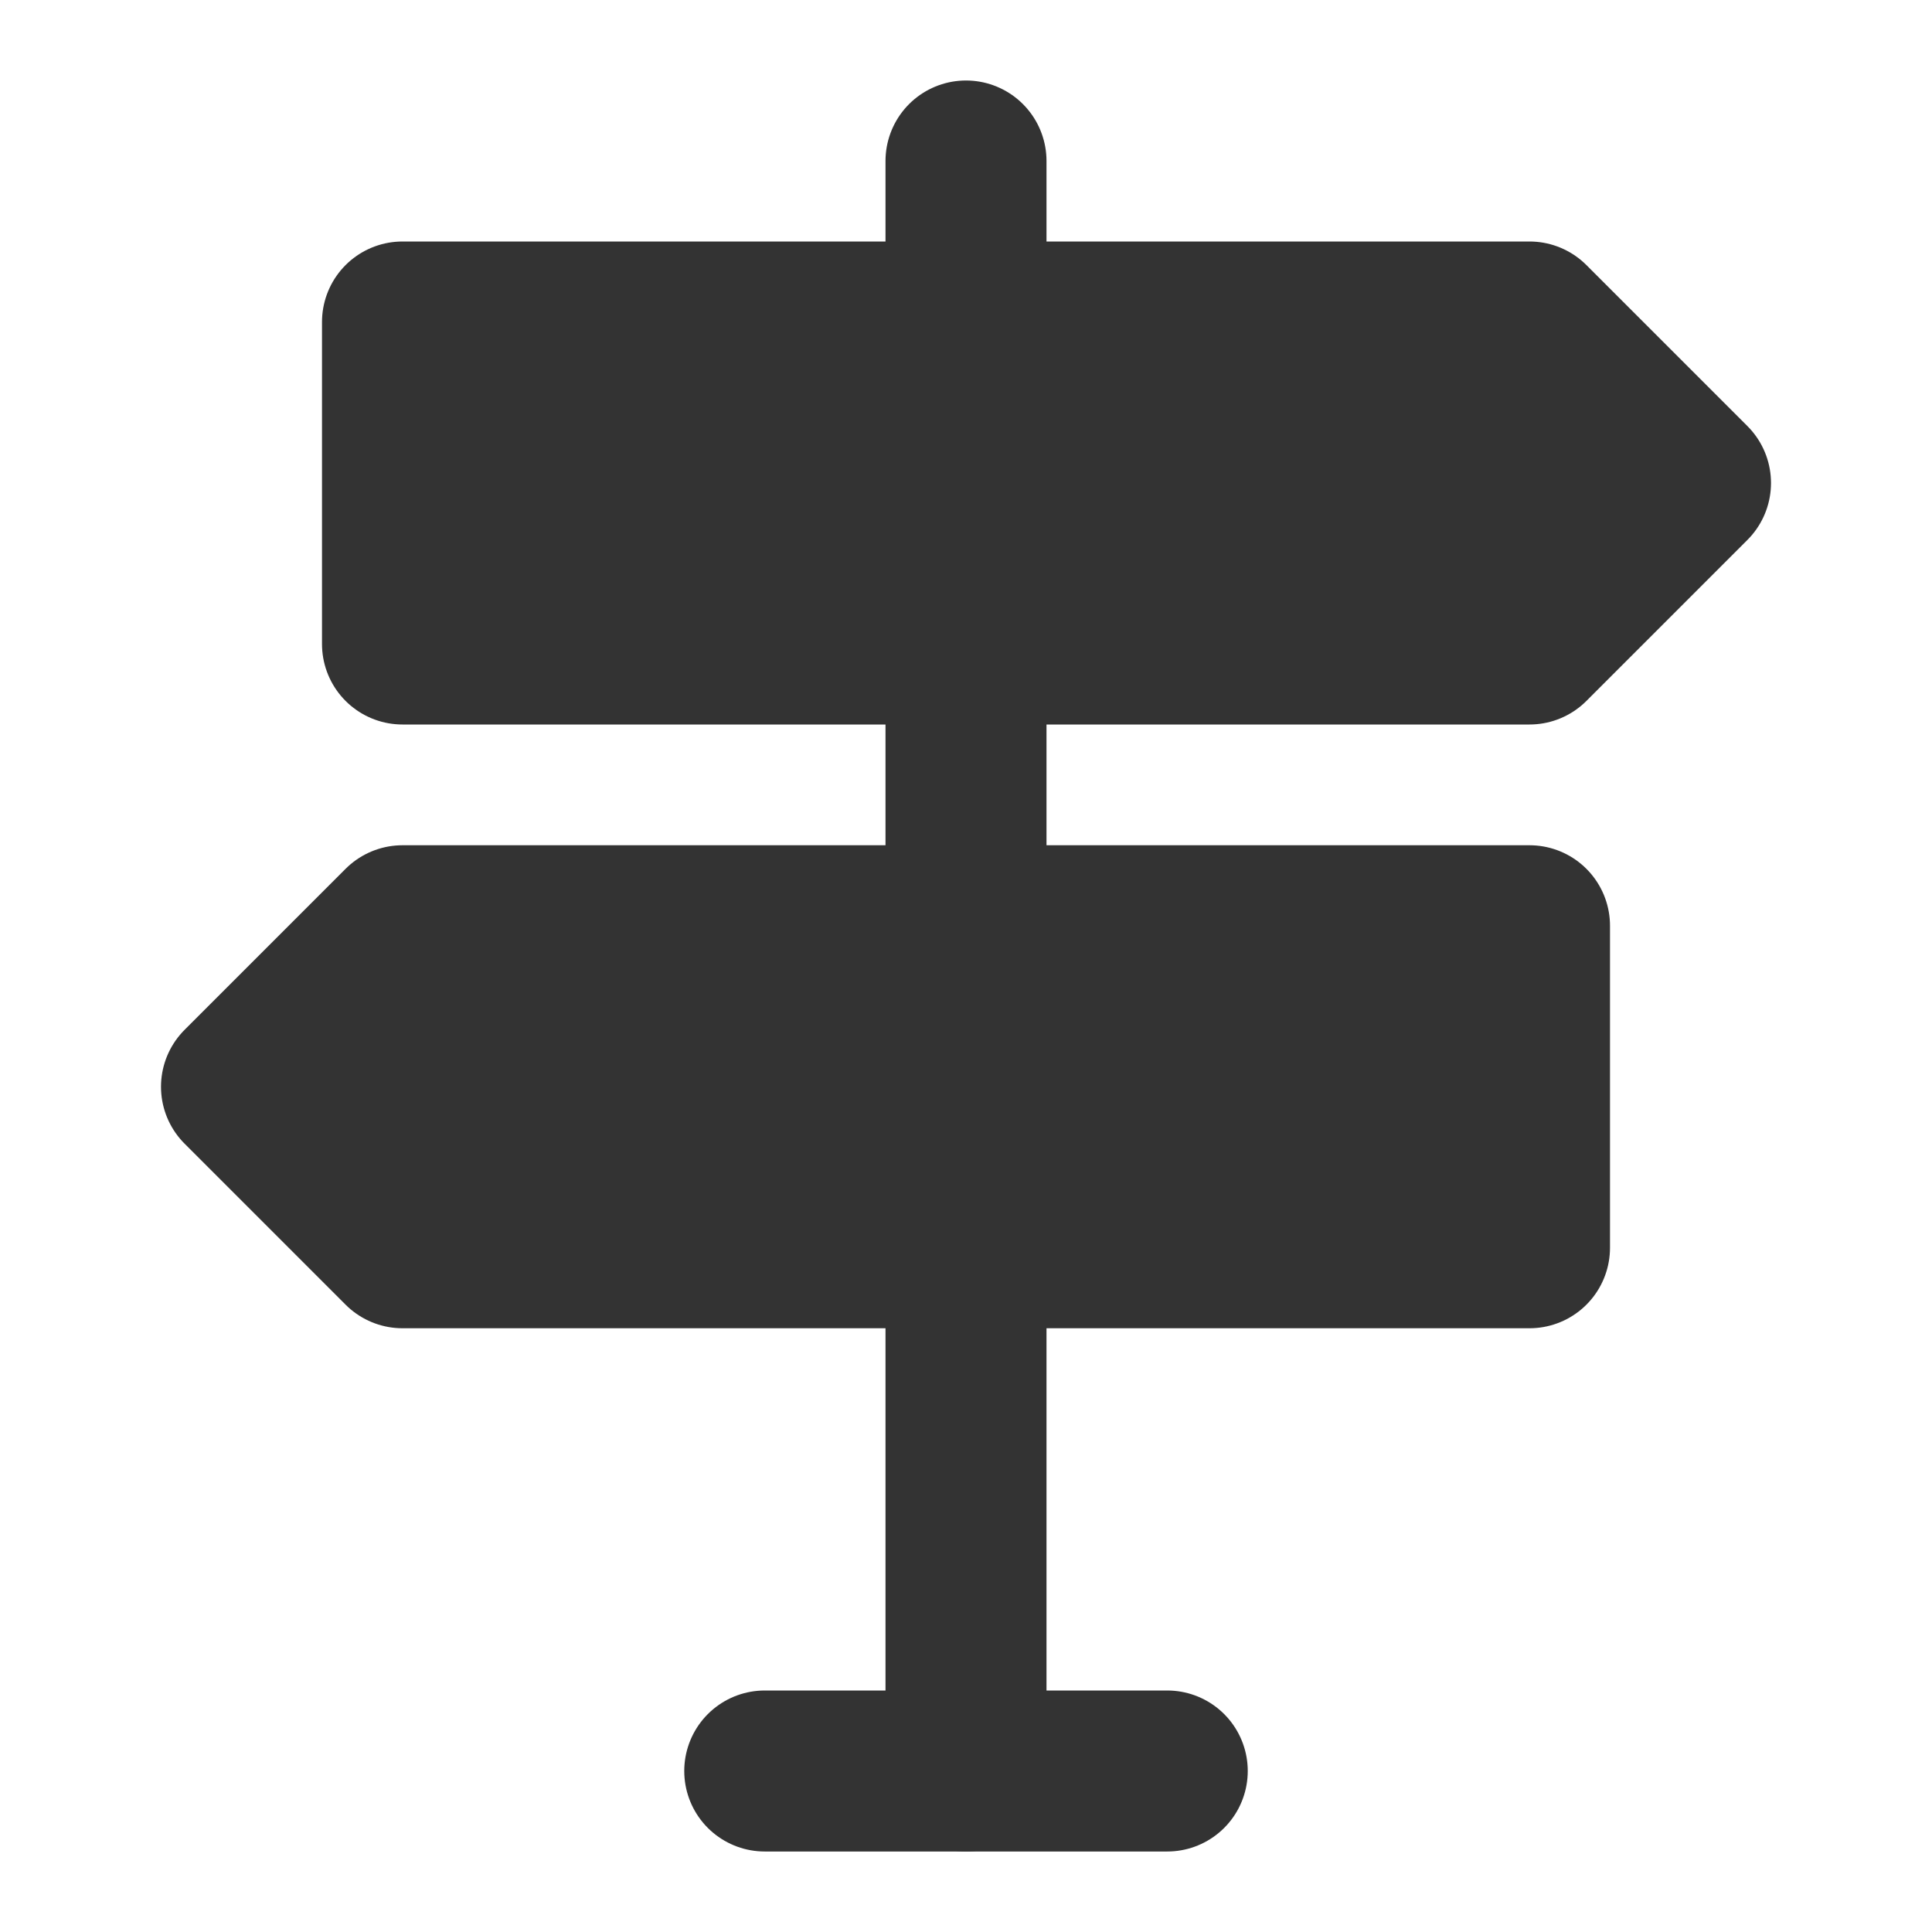 <svg width="24" height="24" viewBox="0 0 24 24" fill="none" xmlns="http://www.w3.org/2000/svg">
<path d="M5 4V8H19L21 6L19 4H5Z" fill="#333333" stroke="#333333" stroke-width="2" stroke-linejoin="round"/>
<path d="M19 11.5V15.5H5L3 13.5L5 11.5H19Z" fill="#333333" stroke="#333333" stroke-width="2" stroke-linejoin="round"/>
<path d="M12 15.5V22" stroke="#333333" stroke-width="2" stroke-linecap="round" stroke-linejoin="round"/>
<path d="M12 8V11.5" stroke="#333333" stroke-width="2" stroke-linecap="round" stroke-linejoin="round"/>
<path d="M12 2V4" stroke="#333333" stroke-width="2" stroke-linecap="round" stroke-linejoin="round"/>
<path d="M9.5 22H14.5" stroke="#333333" stroke-width="2" stroke-linecap="round" stroke-linejoin="round"/>
</svg>
